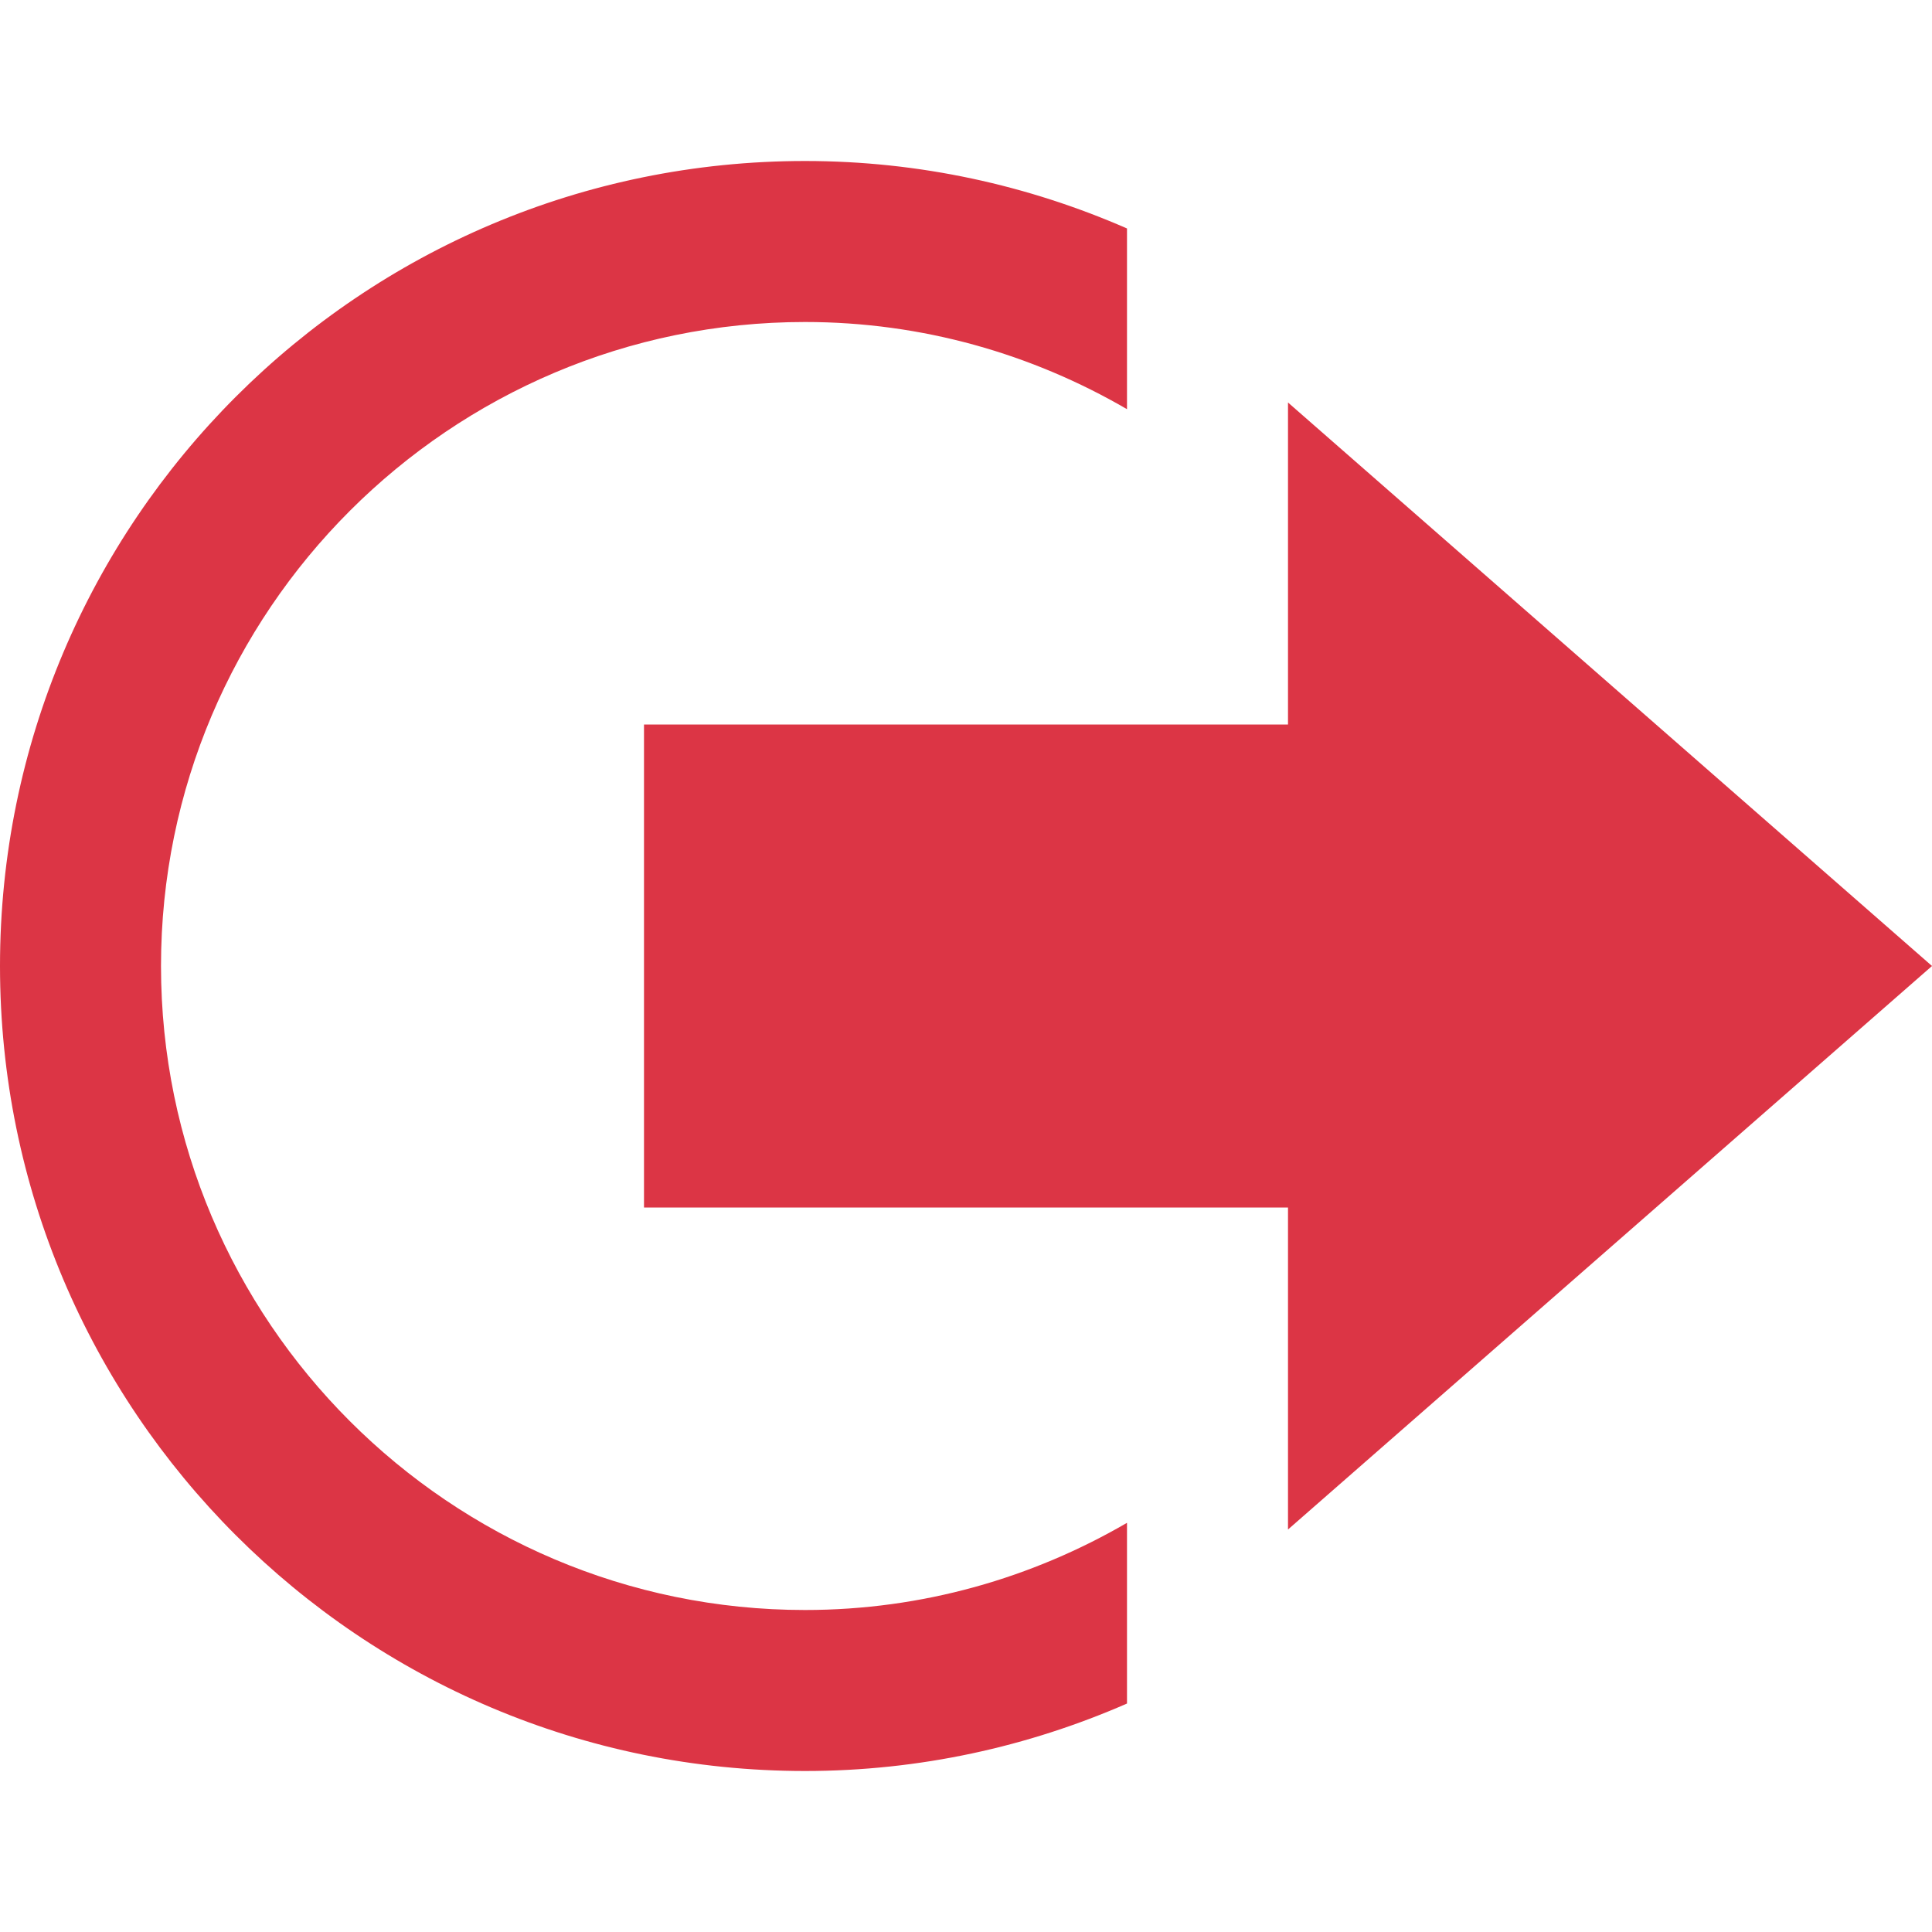 <?xml version="1.0" encoding="utf-8"?>
<!-- Generator: Adobe Illustrator 16.0.0, SVG Export Plug-In . SVG Version: 6.00 Build 0)  -->
<!DOCTYPE svg PUBLIC "-//W3C//DTD SVG 1.1//EN" "http://www.w3.org/Graphics/SVG/1.1/DTD/svg11.dtd">
<svg version="1.1" id="Layer_1" xmlns="http://www.w3.org/2000/svg" xmlns:xlink="http://www.w3.org/1999/xlink" x="0px" y="0px"
	 width="24px" height="24px" viewBox="0 0 24 24" enable-background="new 0 0 24 24" xml:space="preserve">
<path fill="#DC3545" d="M16,9V5l8,7l-8,7v-4H8V9H16z M14,19v-0.083C12.822,19.602,11.458,20,10,20c-4.411,0-8-3.589-8-8s3.589-8,8-8
	c1.458,0,2.822,0.398,4,1.083V2.838C12.773,2.302,11.423,2,10,2C4.478,2,0,6.477,0,12c0,5.523,4.478,10,10,10
	c1.423,0,2.773-0.302,4-0.838V19z"/>
</svg>
